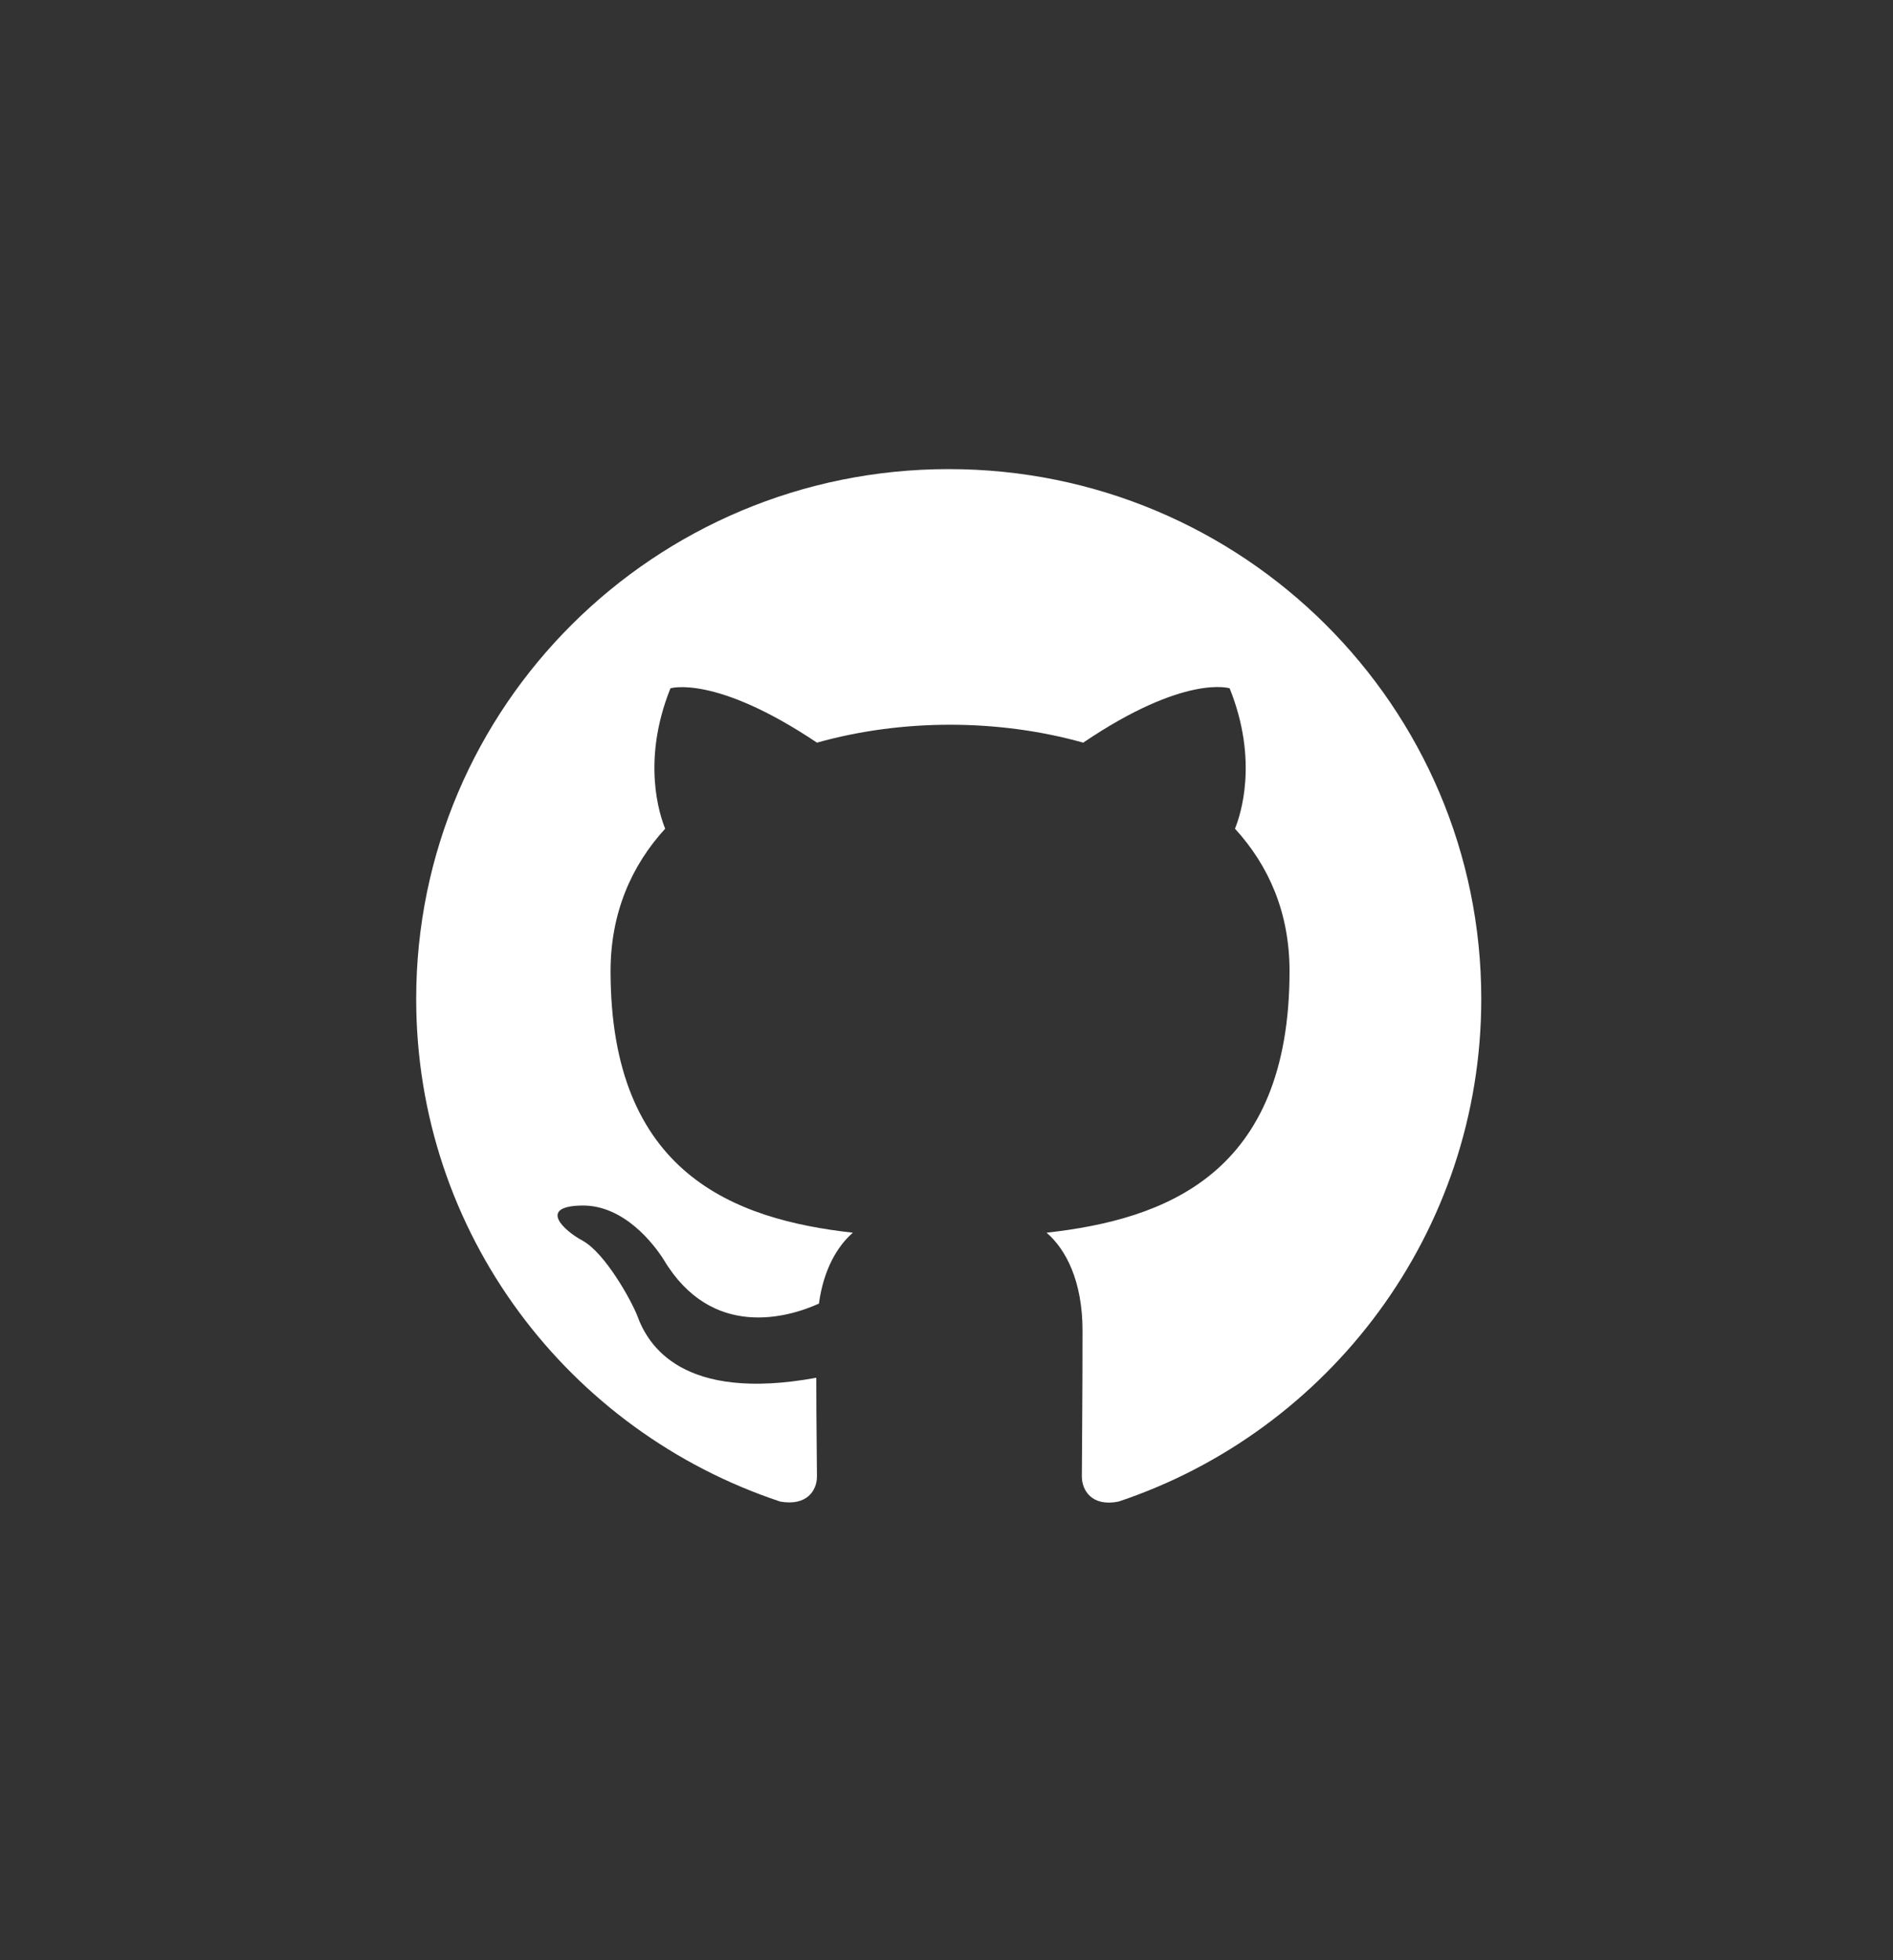 <svg width="28" height="29" viewBox="0 0 28 29" fill="none" xmlns="http://www.w3.org/2000/svg">
<rect x="0" y="0" width="28" height="29" fill="#333333" stroke="none"/>
<path fill-rule="evenodd" clip-rule="evenodd" d="M14.033 6.94C9.681 6.94 6.156 10.448 6.156 14.778C6.156 18.247 8.411 21.177 11.542 22.215C11.936 22.284 12.084 22.049 12.084 21.843C12.084 21.657 12.074 21.04 12.074 20.383C10.095 20.745 9.583 19.903 9.425 19.462C9.336 19.237 8.953 18.541 8.618 18.355C8.342 18.208 7.948 17.845 8.608 17.835C9.228 17.826 9.671 18.404 9.819 18.639C10.528 19.825 11.66 19.491 12.113 19.286C12.182 18.776 12.389 18.433 12.615 18.237C10.863 18.041 9.031 17.365 9.031 14.367C9.031 13.514 9.336 12.809 9.839 12.26C9.76 12.064 9.484 11.261 9.917 10.183C9.917 10.183 10.577 9.977 12.084 10.987C12.714 10.81 13.383 10.722 14.053 10.722C14.722 10.722 15.392 10.81 16.022 10.987C17.528 9.968 18.188 10.183 18.188 10.183C18.621 11.261 18.346 12.064 18.267 12.26C18.769 12.809 19.074 13.505 19.074 14.367C19.074 17.375 17.233 18.041 15.48 18.237C15.766 18.482 16.012 18.953 16.012 19.687C16.012 20.736 16.002 21.578 16.002 21.843C16.002 22.049 16.15 22.294 16.544 22.215C19.655 21.177 21.91 18.237 21.91 14.778C21.91 10.448 18.385 6.94 14.033 6.94Z" fill="white"/>
</svg>
